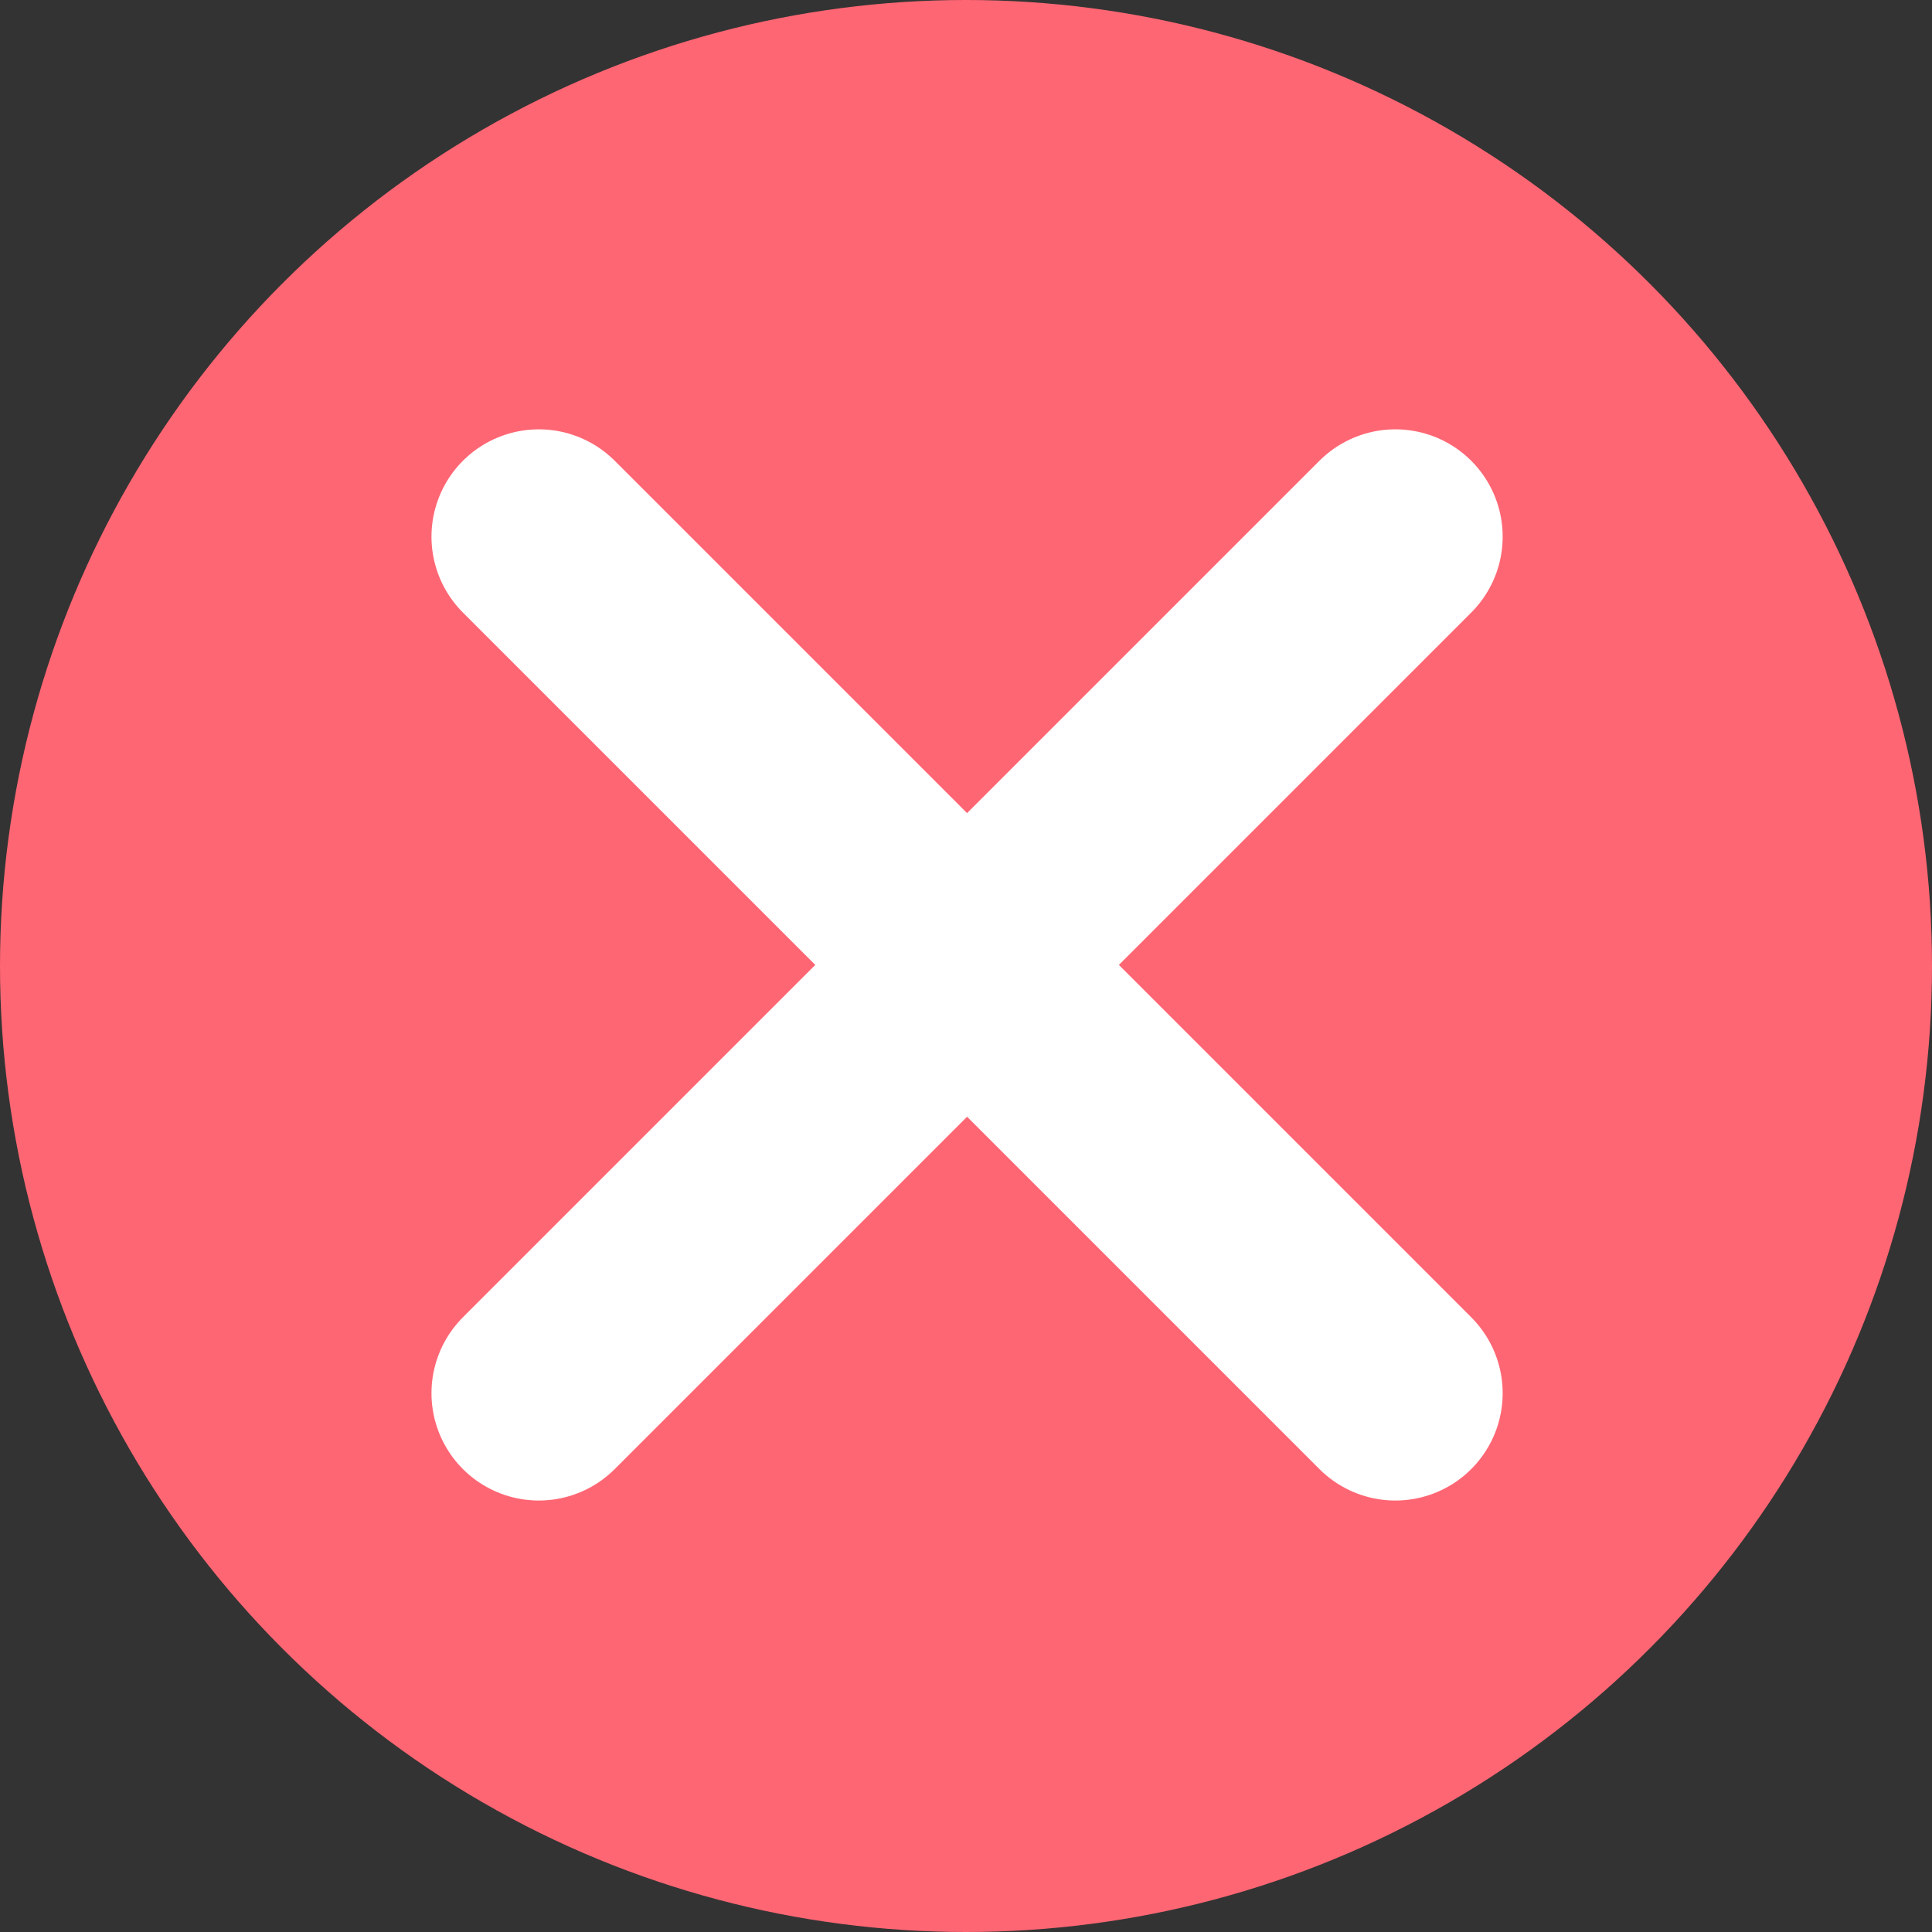 <?xml version="1.0" encoding="UTF-8"?>
<svg width="18px" height="18px" viewBox="0 0 18 18" version="1.1" xmlns="http://www.w3.org/2000/svg" xmlns:xlink="http://www.w3.org/1999/xlink">
    <rect x="0" y="0" width="18" height="18" fill="#333333" stroke="none"/>
    <!-- Generator: Sketch 59.1 (86144) - https://sketch.com -->
    <desc>Created with Sketch.</desc>
    <g id="自选分组" stroke="none" stroke-width="1" fill="none" fill-rule="evenodd">
        <g id="我的收藏批量导入3" transform="translate(-536, -507)">
            <g id="编组-10" transform="translate(445, 252)">
                <g id="编组-5" transform="translate(91, 254)">
                    <circle id="椭圆形" fill="#FF6673" cx="9" cy="10" r="9"></circle>
                    <line x1="13" y1="6" x2="5.02" y2="13.98" id="路径-2" stroke="#FFFFFF" stroke-width="2" stroke-linecap="round" stroke-linejoin="round"></line>
                    <line x1="13" y1="6" x2="5.02" y2="13.98" id="路径-2" stroke="#FFFFFF" stroke-width="2" stroke-linecap="round" stroke-linejoin="round" transform="translate(9.01, 9.99) scale(-1, 1) translate(-9.01, -9.99) "></line>
                </g>
            </g>
        </g>
    </g>
</svg>